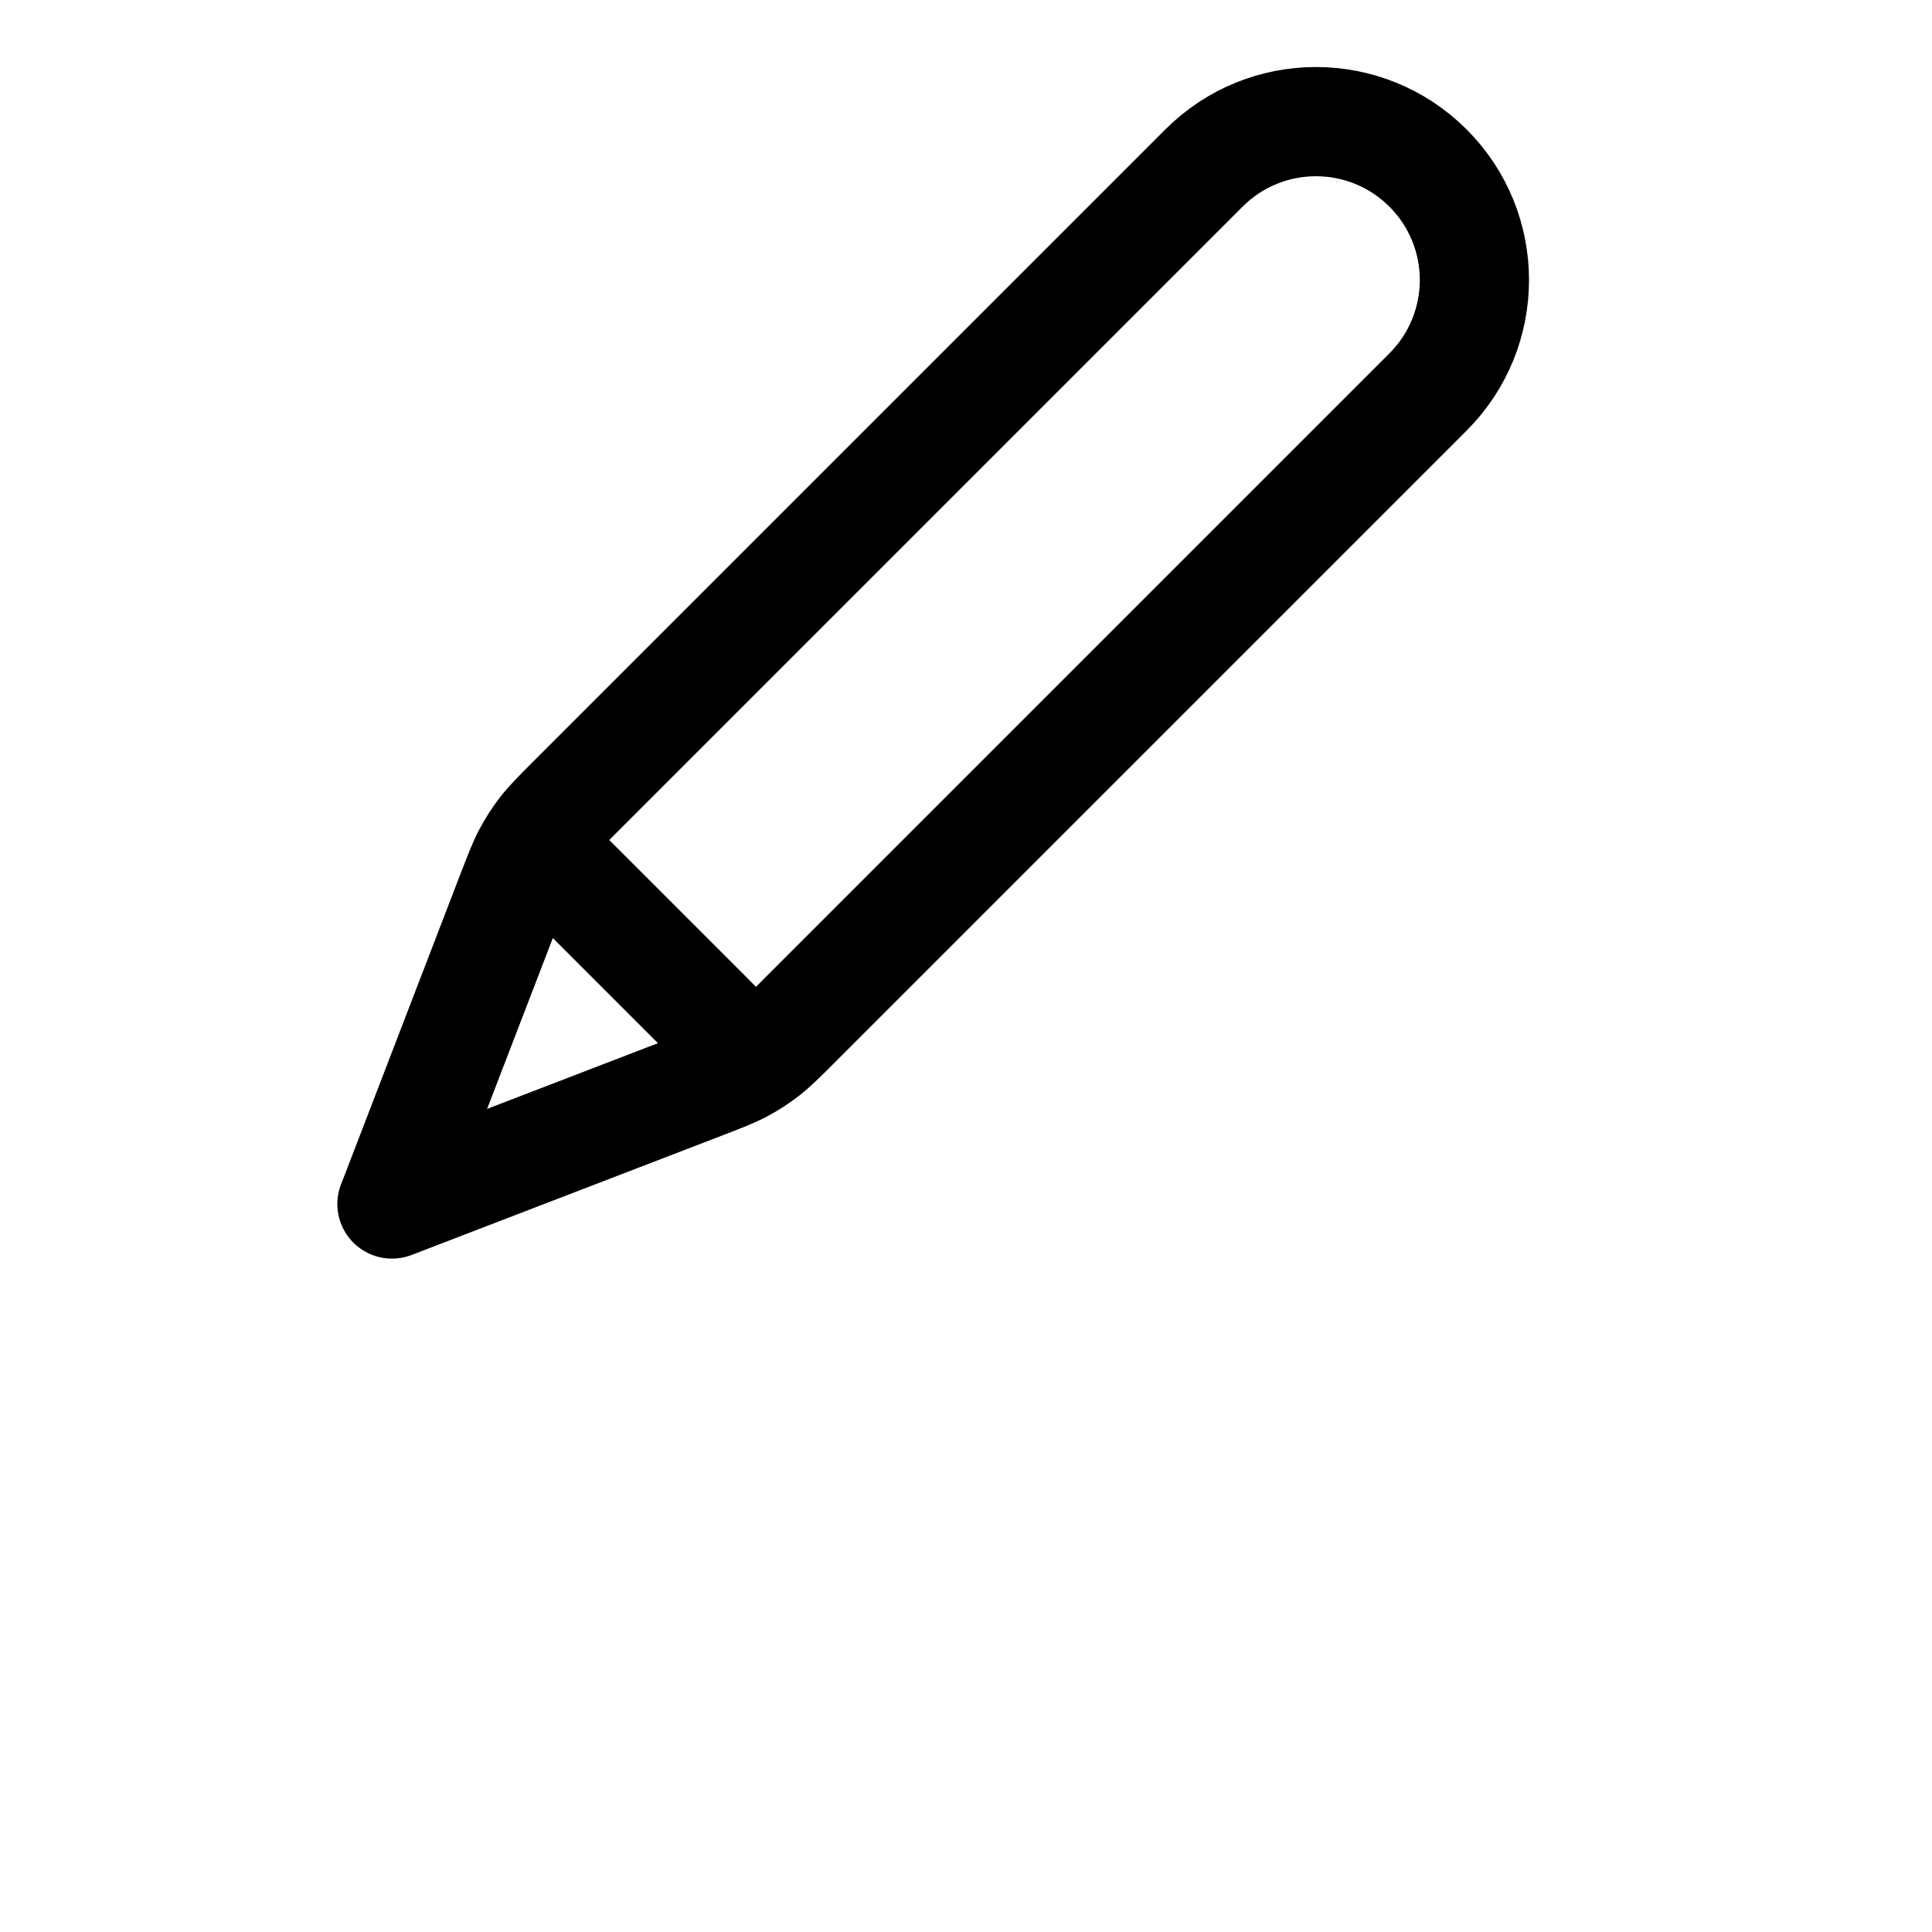 <!-- Generated by IcoMoon.io -->
<svg version="1.1" xmlns="http://www.w3.org/2000/svg" width="32" height="32" viewBox="0 0 32 32">
<title>pencil</title>
<path fill="none" stroke="#000" stroke-width="1.809" stroke-miterlimit="4" stroke-linecap="round" stroke-linejoin="round" d="M6.493 19.942l5.147-1.98c0.329-0.127 0.494-0.19 0.648-0.273 0.137-0.073 0.267-0.158 0.39-0.253 0.138-0.107 0.263-0.232 0.512-0.481l10.462-10.462c1.025-1.025 1.025-2.686 0-3.71s-2.686-1.025-3.71 0l-10.462 10.462c-0.249 0.249-0.374 0.374-0.481 0.512-0.095 0.123-0.18 0.253-0.253 0.39-0.083 0.154-0.146 0.319-0.273 0.648l-1.98 5.147zM6.493 19.942l1.909-4.963c0.137-0.355 0.205-0.533 0.322-0.614 0.102-0.071 0.229-0.098 0.351-0.075 0.14 0.027 0.275 0.161 0.544 0.43l2.095 2.095c0.269 0.269 0.404 0.404 0.43 0.544 0.023 0.122-0.004 0.249-0.075 0.352-0.081 0.117-0.259 0.185-0.614 0.322l-4.963 1.909z"></path>
</svg>
